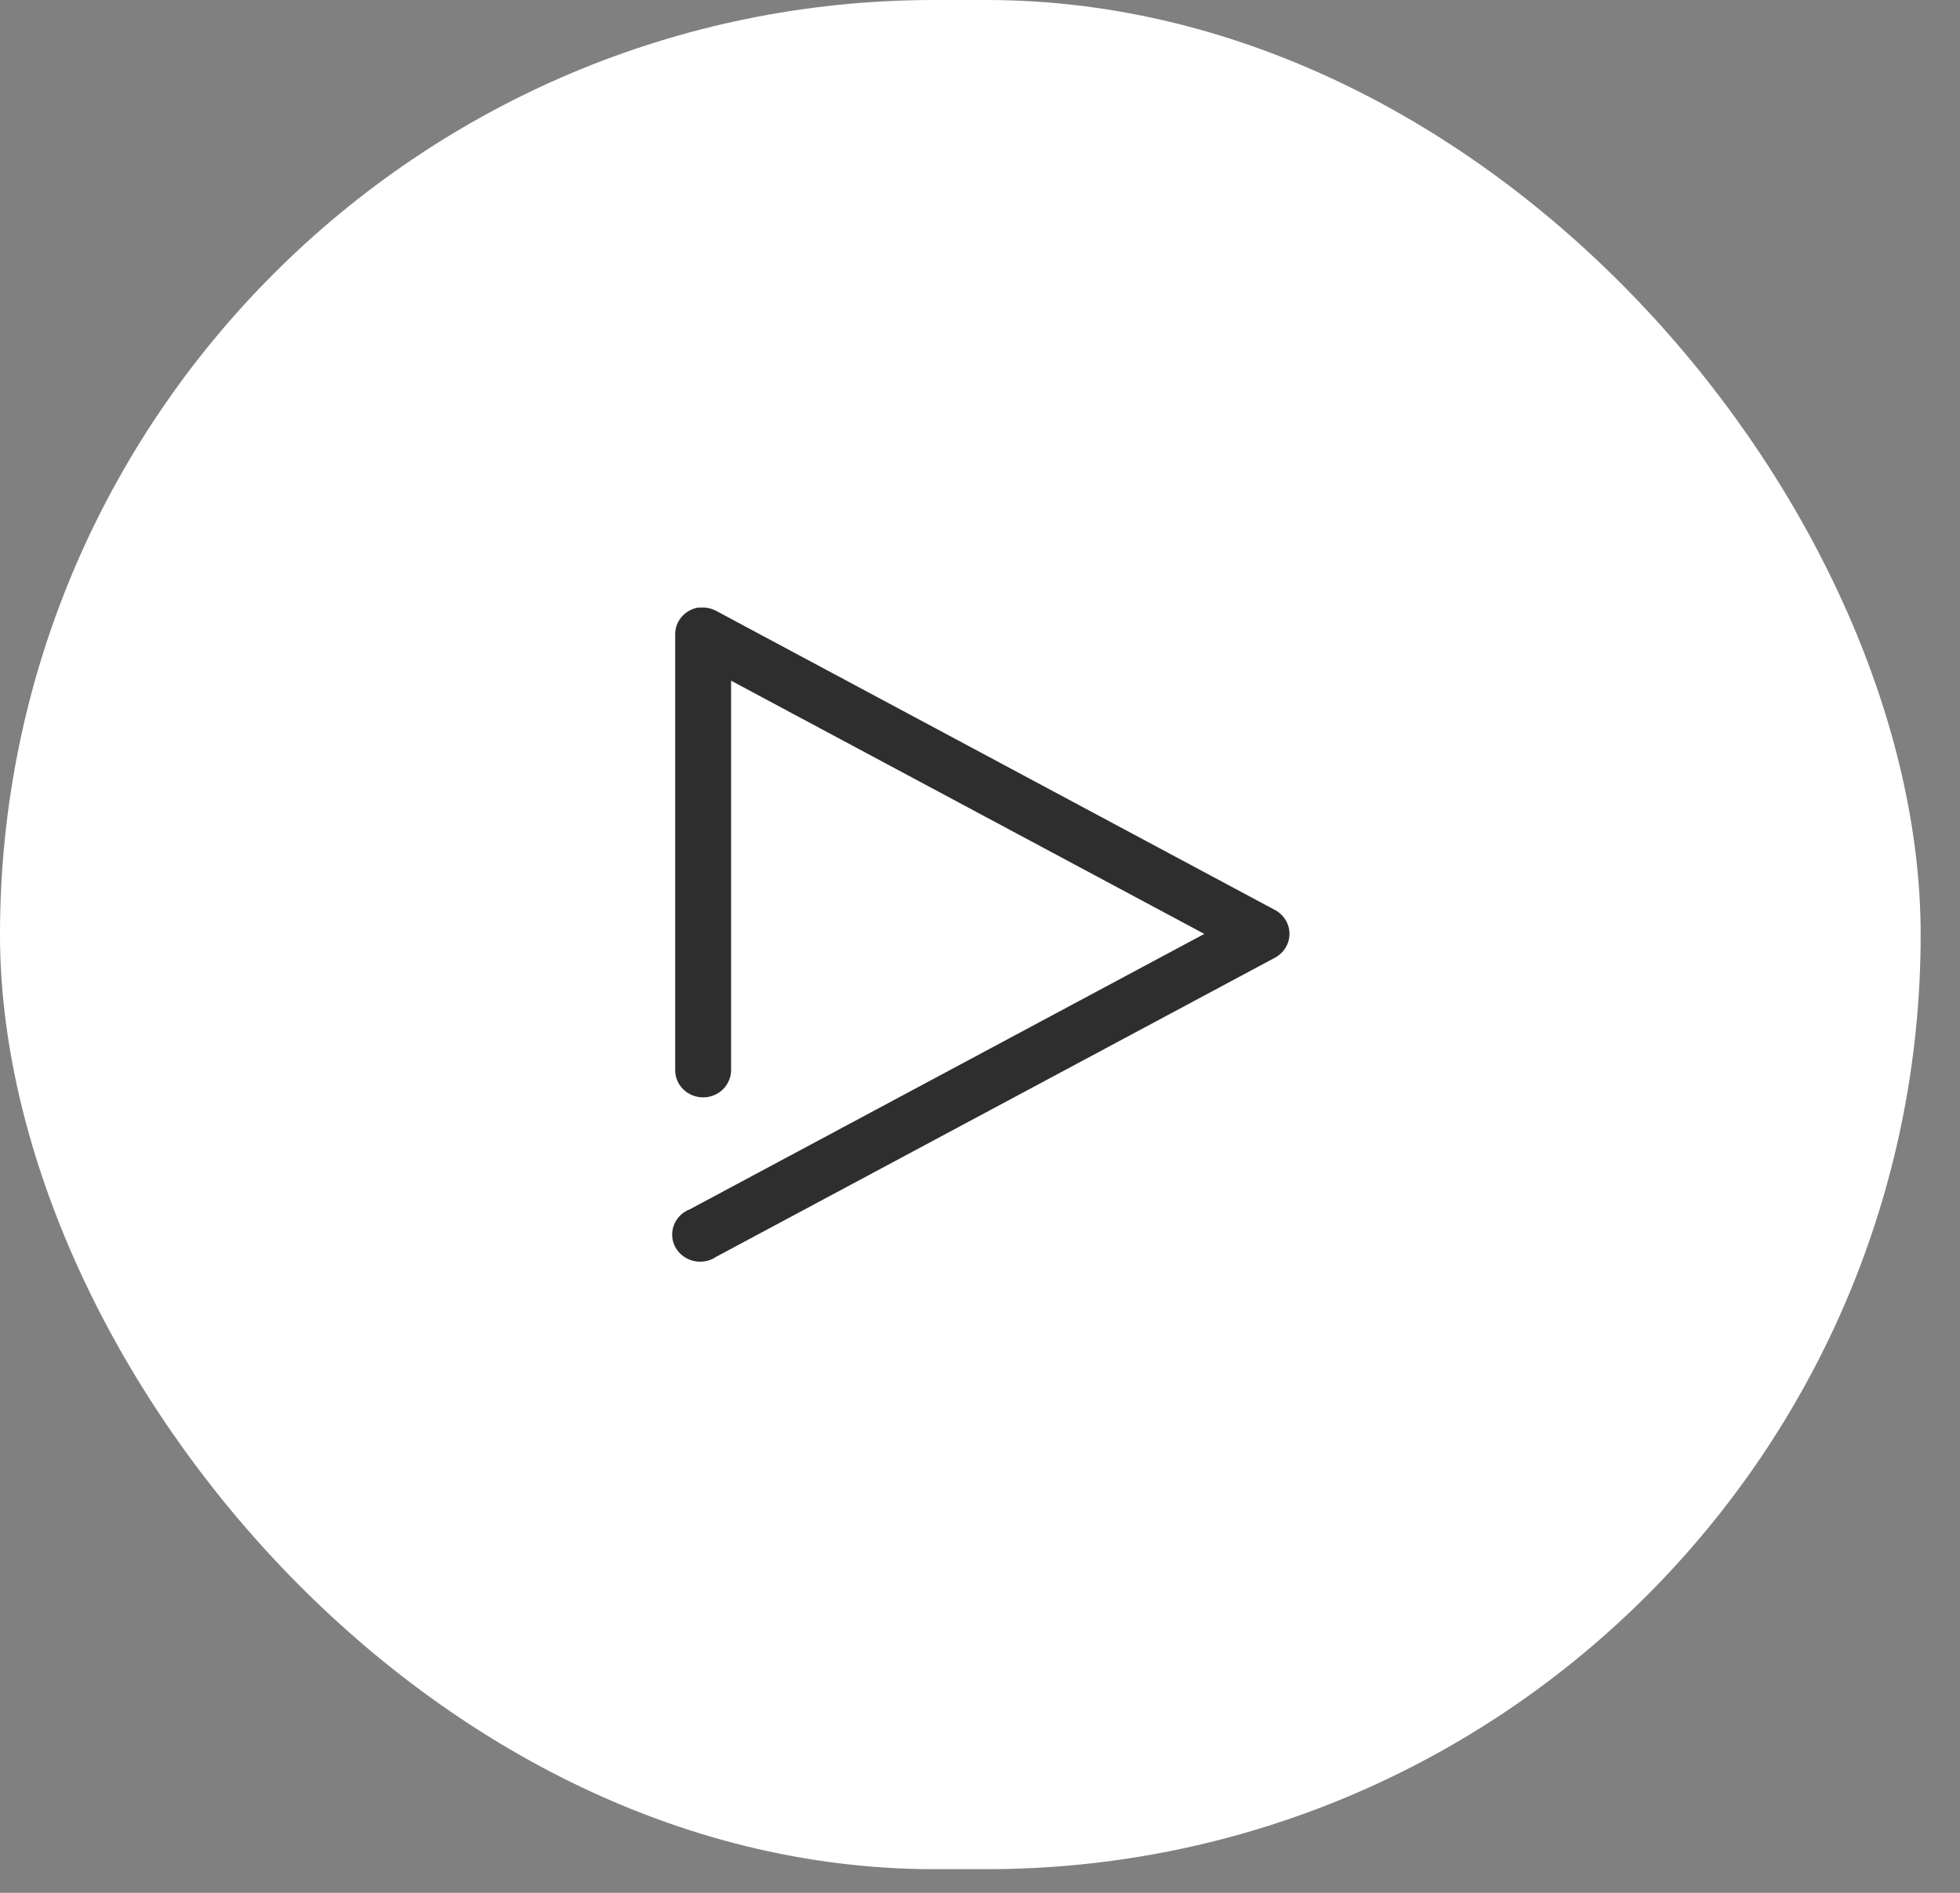 <svg width="29" height="28" viewBox="0 0 29 28" fill="none" xmlns="http://www.w3.org/2000/svg">
<rect x="0" y="0" width="29" height="28" fill="#808080" stroke="none"/>
<rect width="28.418" height="27.65" rx="13.825" fill="white"/>
<path d="M18.866 14.166C18.997 14.095 19.079 13.96 19.079 13.814C19.079 13.667 18.997 13.533 18.866 13.462L10.597 9.037C10.527 8.999 10.445 8.981 10.365 8.988C10.351 8.988 10.339 8.988 10.326 8.988C10.128 9.024 9.986 9.194 9.99 9.389V15.825C9.988 15.933 10.031 16.037 10.109 16.113C10.186 16.19 10.293 16.233 10.403 16.233C10.514 16.233 10.62 16.19 10.698 16.113C10.775 16.036 10.818 15.933 10.817 15.825V10.069L17.819 13.815L10.21 17.887C10.099 17.928 10.013 18.014 9.971 18.122C9.93 18.23 9.938 18.351 9.994 18.452C10.05 18.553 10.149 18.627 10.264 18.653C10.379 18.68 10.501 18.657 10.597 18.591" fill="#2E2E2E"/>
</svg>
